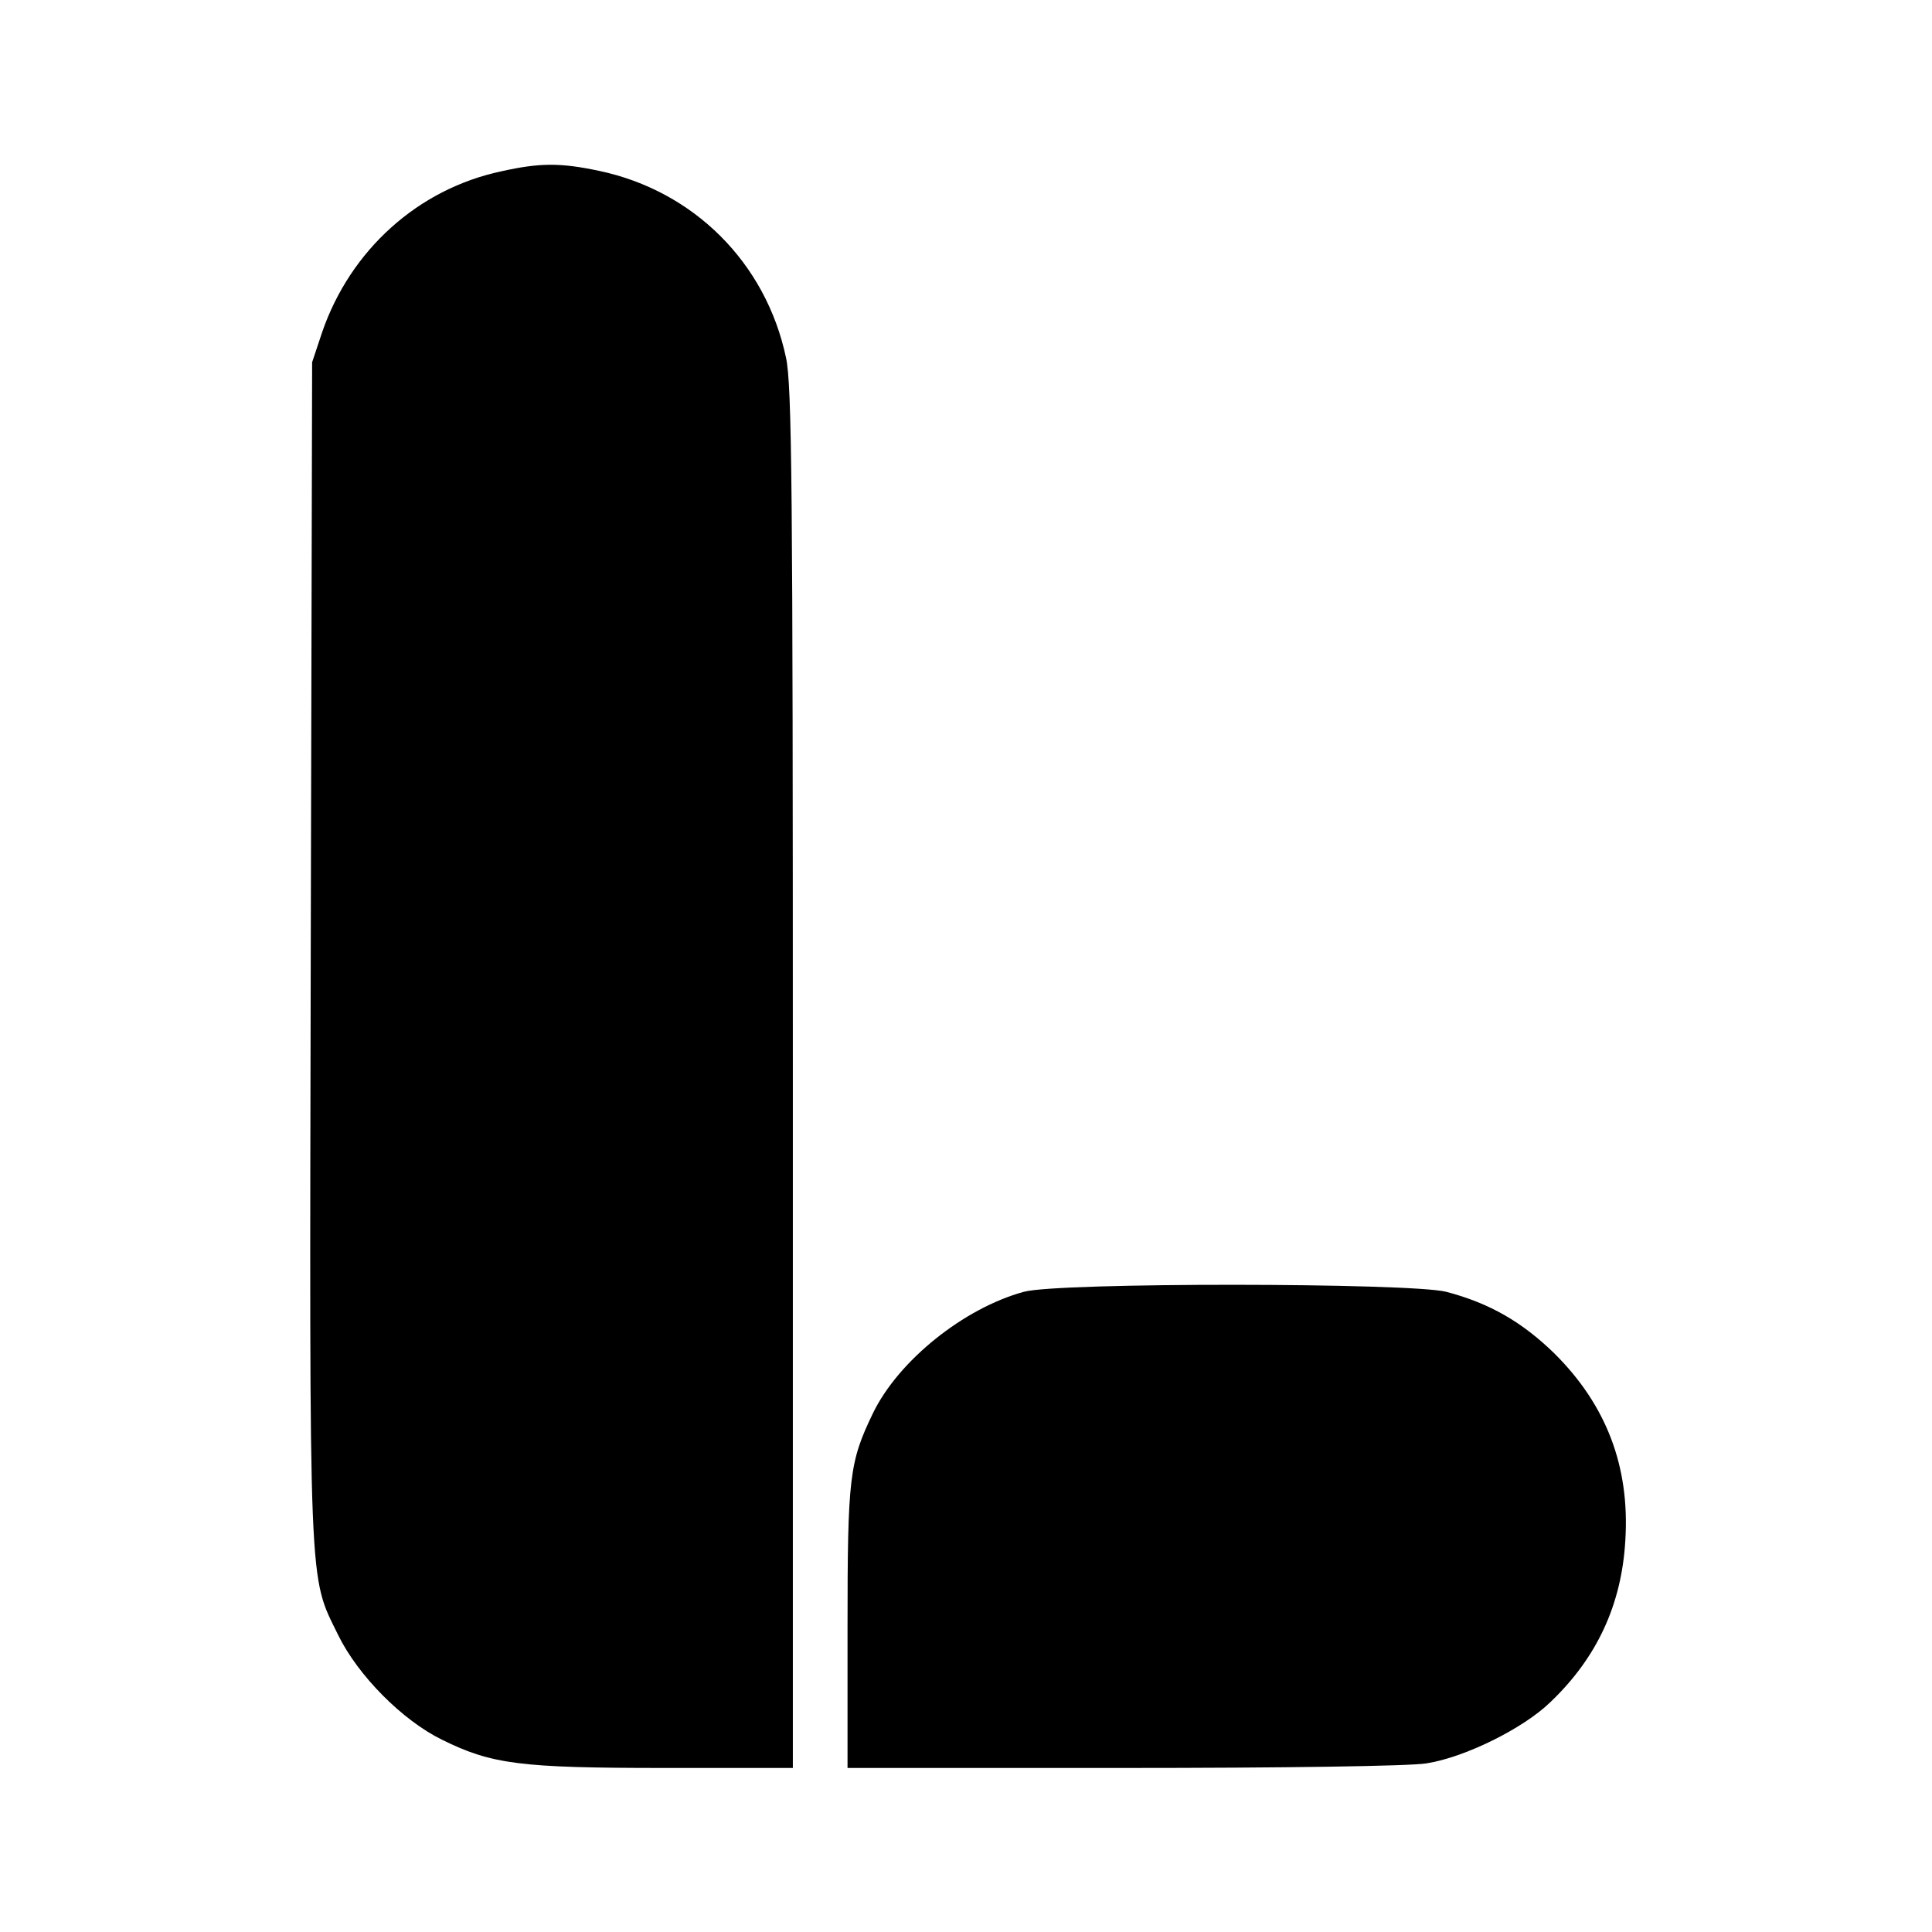 <?xml version="1.0" standalone="no"?>
<!DOCTYPE svg PUBLIC "-//W3C//DTD SVG 20010904//EN"
 "http://www.w3.org/TR/2001/REC-SVG-20010904/DTD/svg10.dtd">
<svg version="1.0" xmlns="http://www.w3.org/2000/svg"
 width="424pt" height="424pt" viewBox="0 0 424 424"
 preserveAspectRatio="xMidYMid meet">

<g transform="translate(0,424) scale(0.1,-0.1)"
fill="#000000" stroke="none">
<path d="M1100 3864 c-183 -39 -331 -173 -393 -353 l-22 -66 -3 -1292 c-3
-1426 -5 -1368 60 -1501 44 -90 142 -188 228 -230 109 -54 172 -62 488 -62
l282 0 0 1513 c0 1294 -2 1522 -15 1582 -44 208 -202 366 -410 410 -85 18
-130 18 -215 -1z"/>
<path d="M2247 1405 c-132 -36 -275 -151 -331 -266 -52 -108 -56 -139 -56
-471 l0 -308 603 0 c355 0 629 4 667 10 84 13 212 76 272 134 103 98 157 215
165 356 10 162 -42 297 -156 410 -71 69 -142 110 -237 135 -79 20 -852 21
-927 0z"/>
</g>
</svg>
